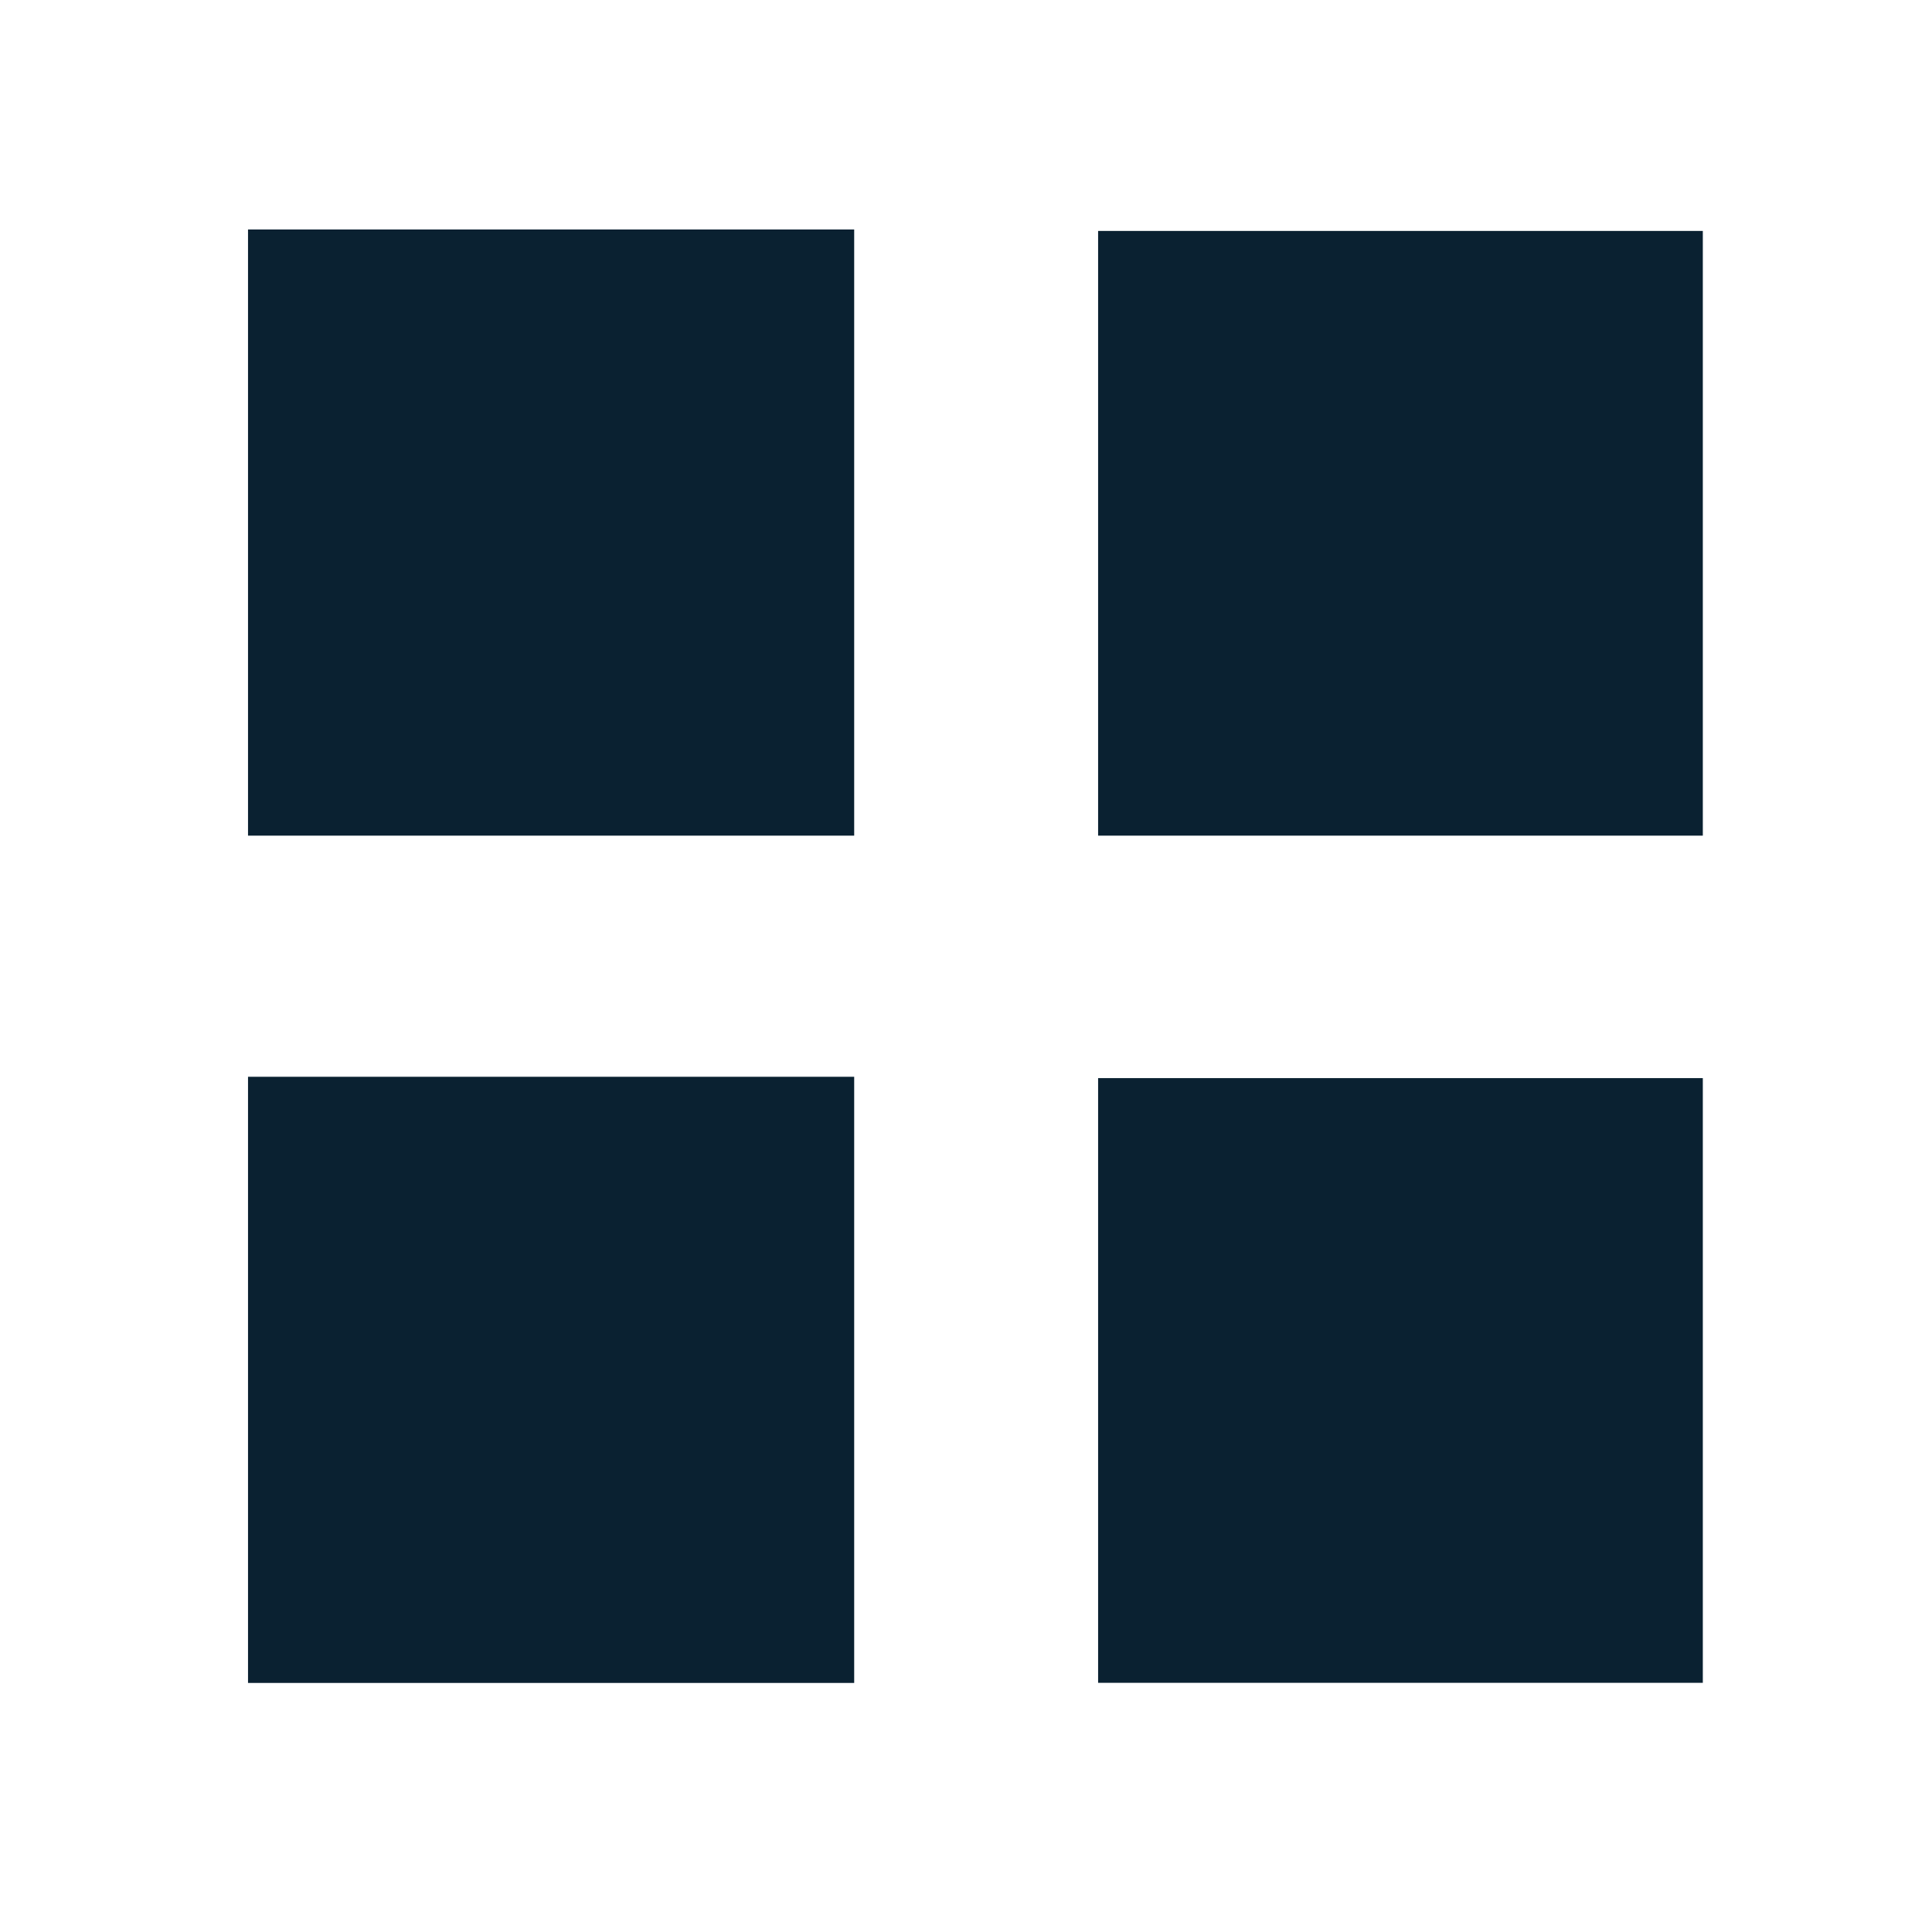 <?xml version="1.0" encoding="UTF-8" standalone="no"?>
<!-- Created with Inkscape (http://www.inkscape.org/) -->

<svg
   xmlns:dc="http://purl.org/dc/elements/1.1/"
   xmlns:cc="http://creativecommons.org/ns#"
   xmlns:rdf="http://www.w3.org/1999/02/22-rdf-syntax-ns#"
   xmlns:svg="http://www.w3.org/2000/svg"
   xmlns="http://www.w3.org/2000/svg"
   xmlns:sodipodi="http://sodipodi.sourceforge.net/DTD/sodipodi-0.dtd"
   xmlns:inkscape="http://www.inkscape.org/namespaces/inkscape"
   width="16"
   height="16"
   viewBox="0 0 16 16"
   id="svg79722"
   version="1.1"
   inkscape:version="0.91 r13725"
   sodipodi:docname="eradio-all-stations.svg"
   inkscape:export-filename="/home/george/Templates/eradio-all-stations.png"
   inkscape:export-xdpi="90"
   inkscape:export-ydpi="90">
  <defs
     id="defs79724" />
  <sodipodi:namedview
     id="base"
     pagecolor="#ffffff"
     bordercolor="#666666"
     borderopacity="1.0"
     inkscape:pageopacity="0.0"
     inkscape:pageshadow="2"
     inkscape:zoom="22.627417"
     inkscape:cx="-4.511413"
     inkscape:cy="6.3443038"
     inkscape:document-units="px"
     inkscape:current-layer="layer1"
     showgrid="true"
     units="px"
     inkscape:window-width="1366"
     inkscape:window-height="712"
     inkscape:window-x="0"
     inkscape:window-y="30"
     inkscape:window-maximized="1"
     inkscape:object-paths="true"
     inkscape:snap-intersection-paths="true"
     inkscape:object-nodes="true"
     inkscape:snap-smooth-nodes="true"
     inkscape:snap-midpoints="true">
    <inkscape:grid
       type="xygrid"
       id="grid152919" />
  </sodipodi:namedview>
  <g
     inkscape:label="Layer 1"
     inkscape:groupmode="layer"
     id="layer1"
     transform="translate(0,-1036.362)">
    <g
       id="g153053"
       transform="matrix(1.004,0,0,1.004,0.046,-4.253)"
       style="fill:#0a2131;fill-opacity:1">
      <rect
         y="1038.362"
         x="2"
         height="5"
         width="5"
         id="rect81845"
         style="opacity:1;fill:#0a2131;fill-opacity:1;stroke:none;stroke-width:1;stroke-linecap:butt;stroke-linejoin:round;stroke-miterlimit:4;stroke-dasharray:none;stroke-dashoffset:0;stroke-opacity:1" />
      <rect
         style="opacity:1;fill:#0a2131;fill-opacity:1;stroke:none;stroke-width:1;stroke-linecap:butt;stroke-linejoin:round;stroke-miterlimit:4;stroke-dasharray:none;stroke-dashoffset:0;stroke-opacity:1"
         id="rect81851"
         width="4.988"
         height="4.988"
         x="9.012"
         y="1038.374" />
      <rect
         style="opacity:1;fill:#0a2131;fill-opacity:1;stroke:none;stroke-width:1;stroke-linecap:butt;stroke-linejoin:round;stroke-miterlimit:4;stroke-dasharray:none;stroke-dashoffset:0;stroke-opacity:1"
         id="rect153049"
         width="5"
         height="5"
         x="2"
         y="1045.351" />
      <rect
         y="1045.362"
         x="9.012"
         height="4.988"
         width="4.988"
         id="rect153051"
         style="opacity:1;fill:#0a2131;fill-opacity:1;stroke:none;stroke-width:1;stroke-linecap:butt;stroke-linejoin:round;stroke-miterlimit:4;stroke-dasharray:none;stroke-dashoffset:0;stroke-opacity:1" />
    </g>
  </g>
</svg>
